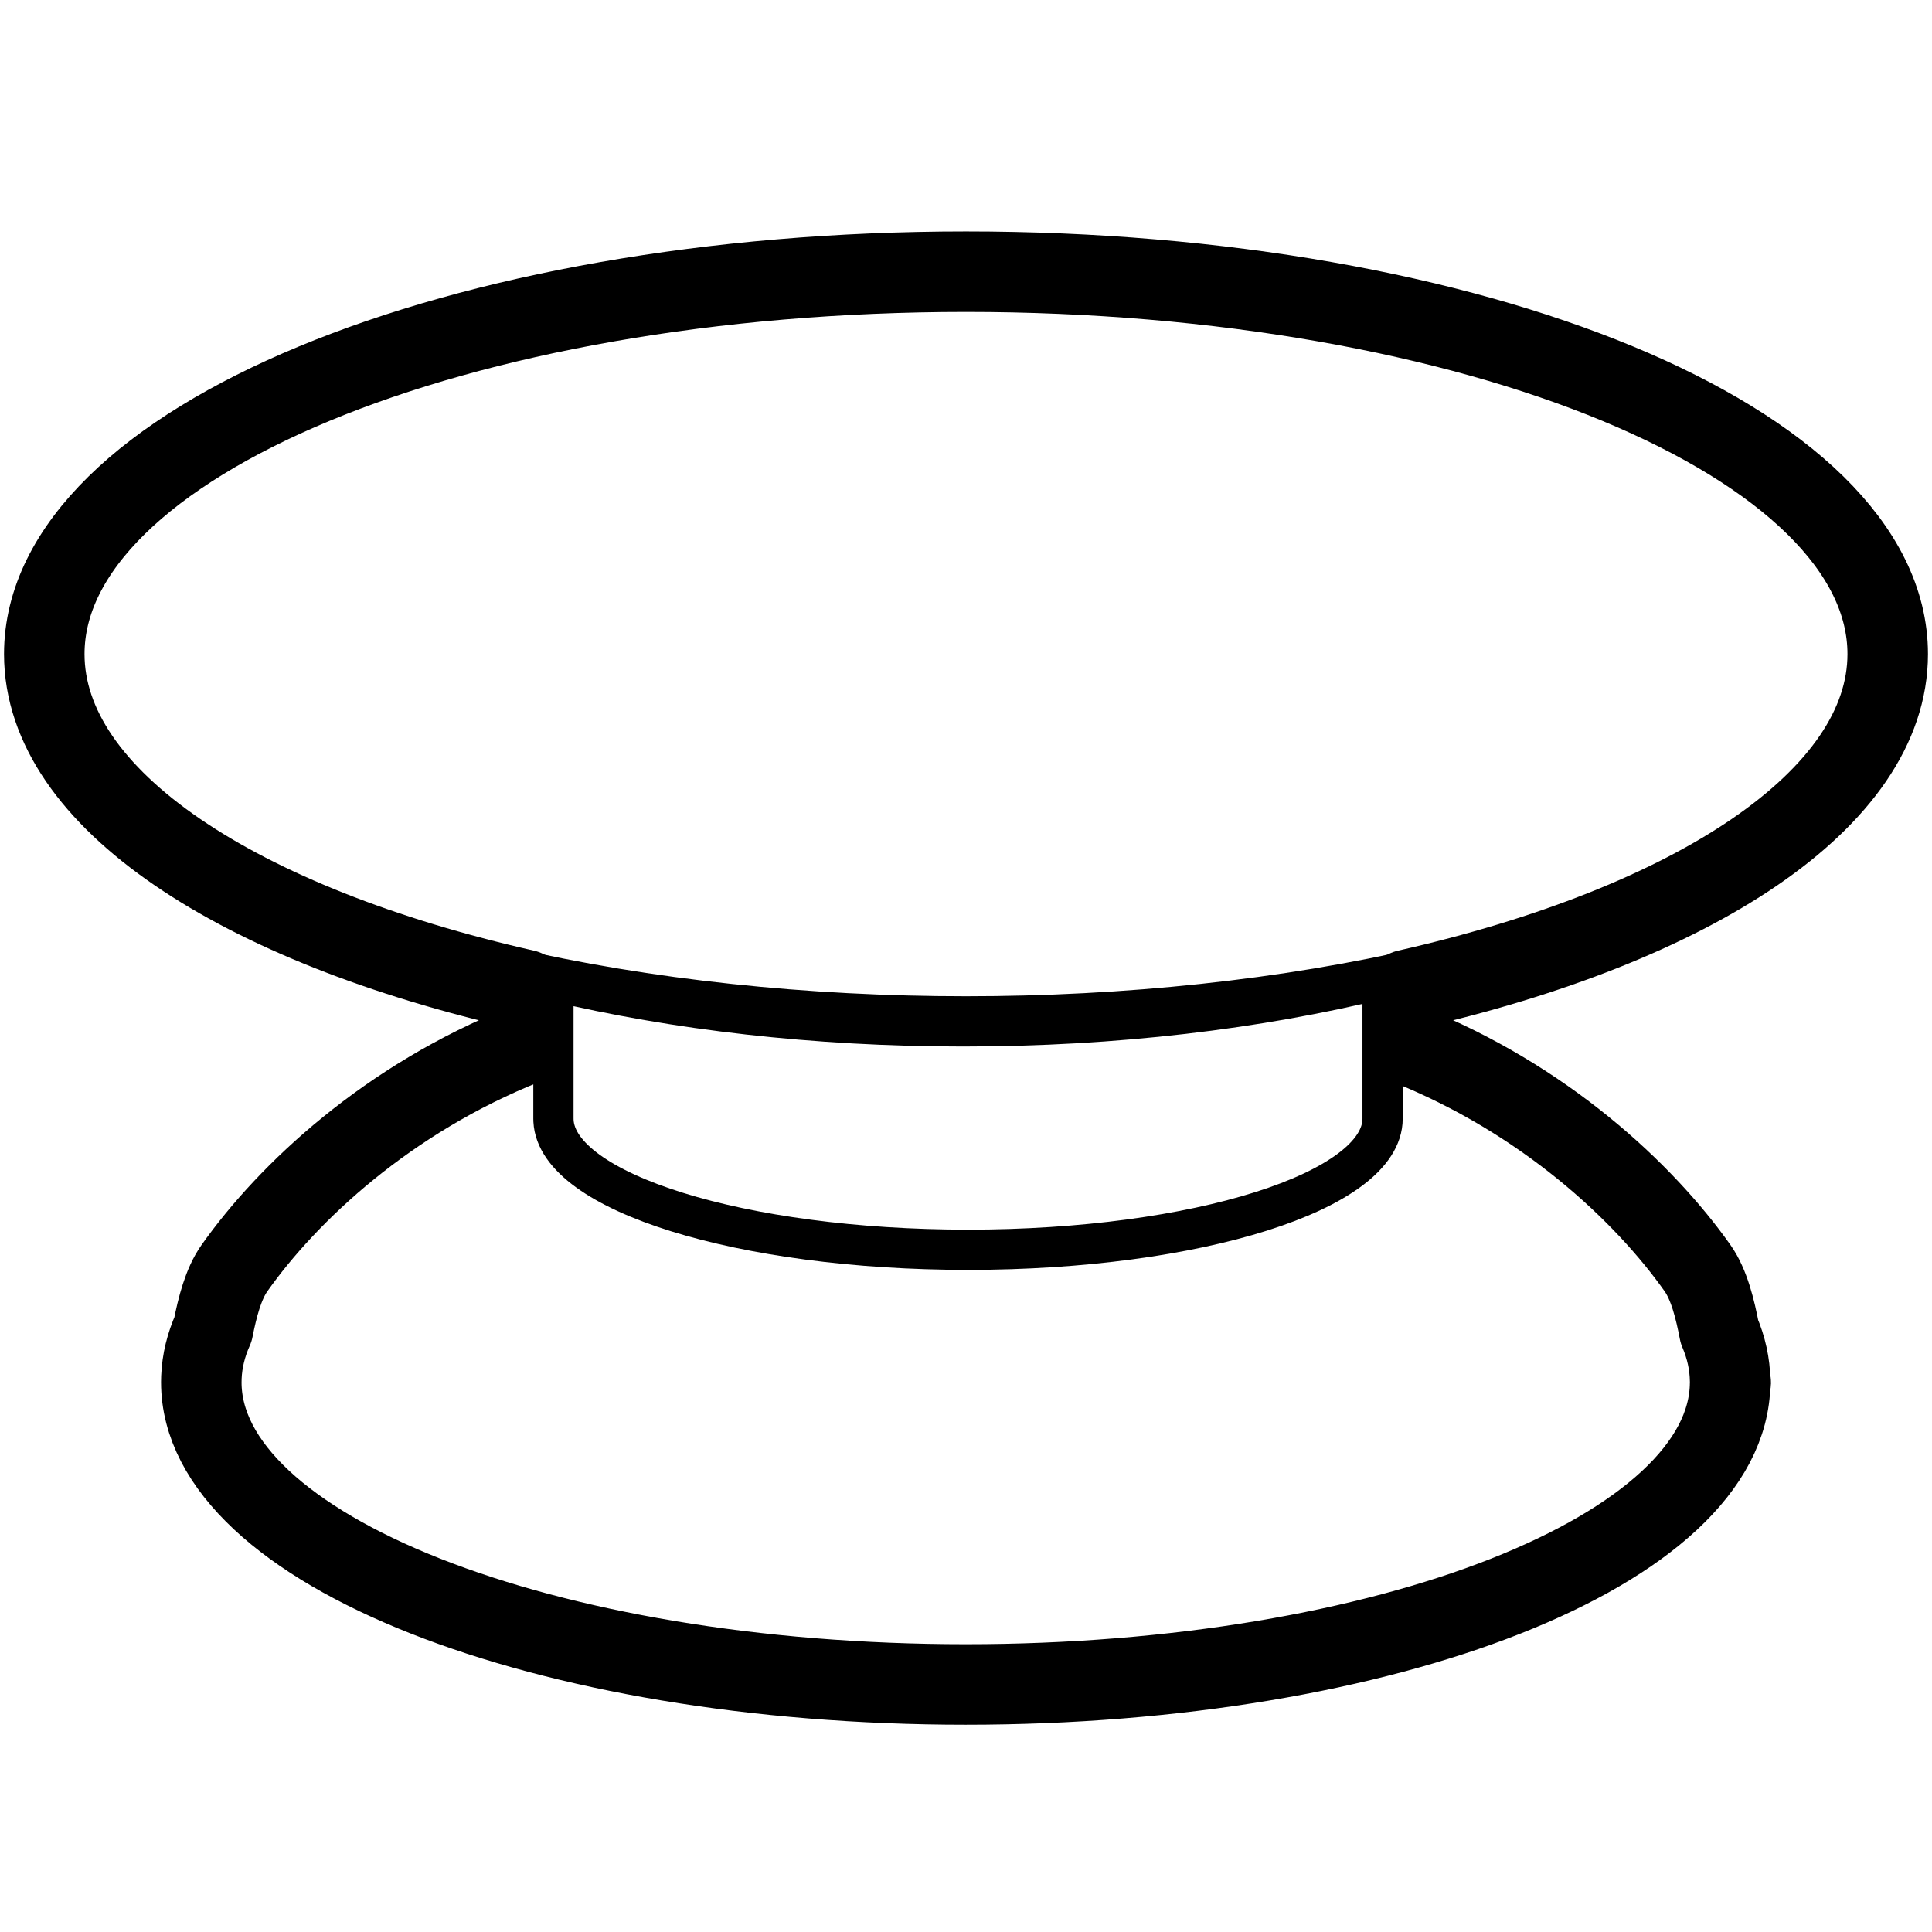 <svg height="960" viewBox="0 0 960 960" width="960" xmlns="http://www.w3.org/2000/svg"><g fill="none" fill-rule="evenodd" stroke="#000" stroke-linecap="round" stroke-linejoin="round"><path d="m480 135c252.946 0 458 85.066 458 190 0 72.025-96.605 134.689-238.993 166.911l-.006 26.939c68.266 27.166 117.878 73.575 144.539 111.329 5.702 8.074 8.697 20.31 10.836 31.513l.01-.002c3.376 7.92 5.185 16.05 5.295 24.339l0.0.218.091.192c.067.136.134.267.202.393.079.144-.018.303-.291.477-.651 82.717-170.456 149.692-379.827 149.692-209.774 0-379.829-67.233-379.829-150.169l.051-2.483c.333-8.127 2.299-16.096 5.774-23.86 2.13-10.867 5.111-22.523 10.61-30.309 26.66-37.754 76.273-84.163 144.539-111.329l-.007-26.94c-142.388-32.221-238.993-94.886-238.993-166.911 0-104.934 205.054-190 458-190z" stroke-width="40"/><g stroke-width="20"><path d="m687.003 486.212-.003 69.638c0 35.981-92.229 65.15-206 65.15-112.633 0-204.153-28.588-205.972-64.072l-.028-1.077-.001-68.43c60.568 14.405 129.871 22.579 203.501 22.579 75.666 0 146.761-8.633 208.503-23.788z"/><ellipse cx="480" cy="320.529" rx="458.05" ry="184.5"/></g></g></svg>